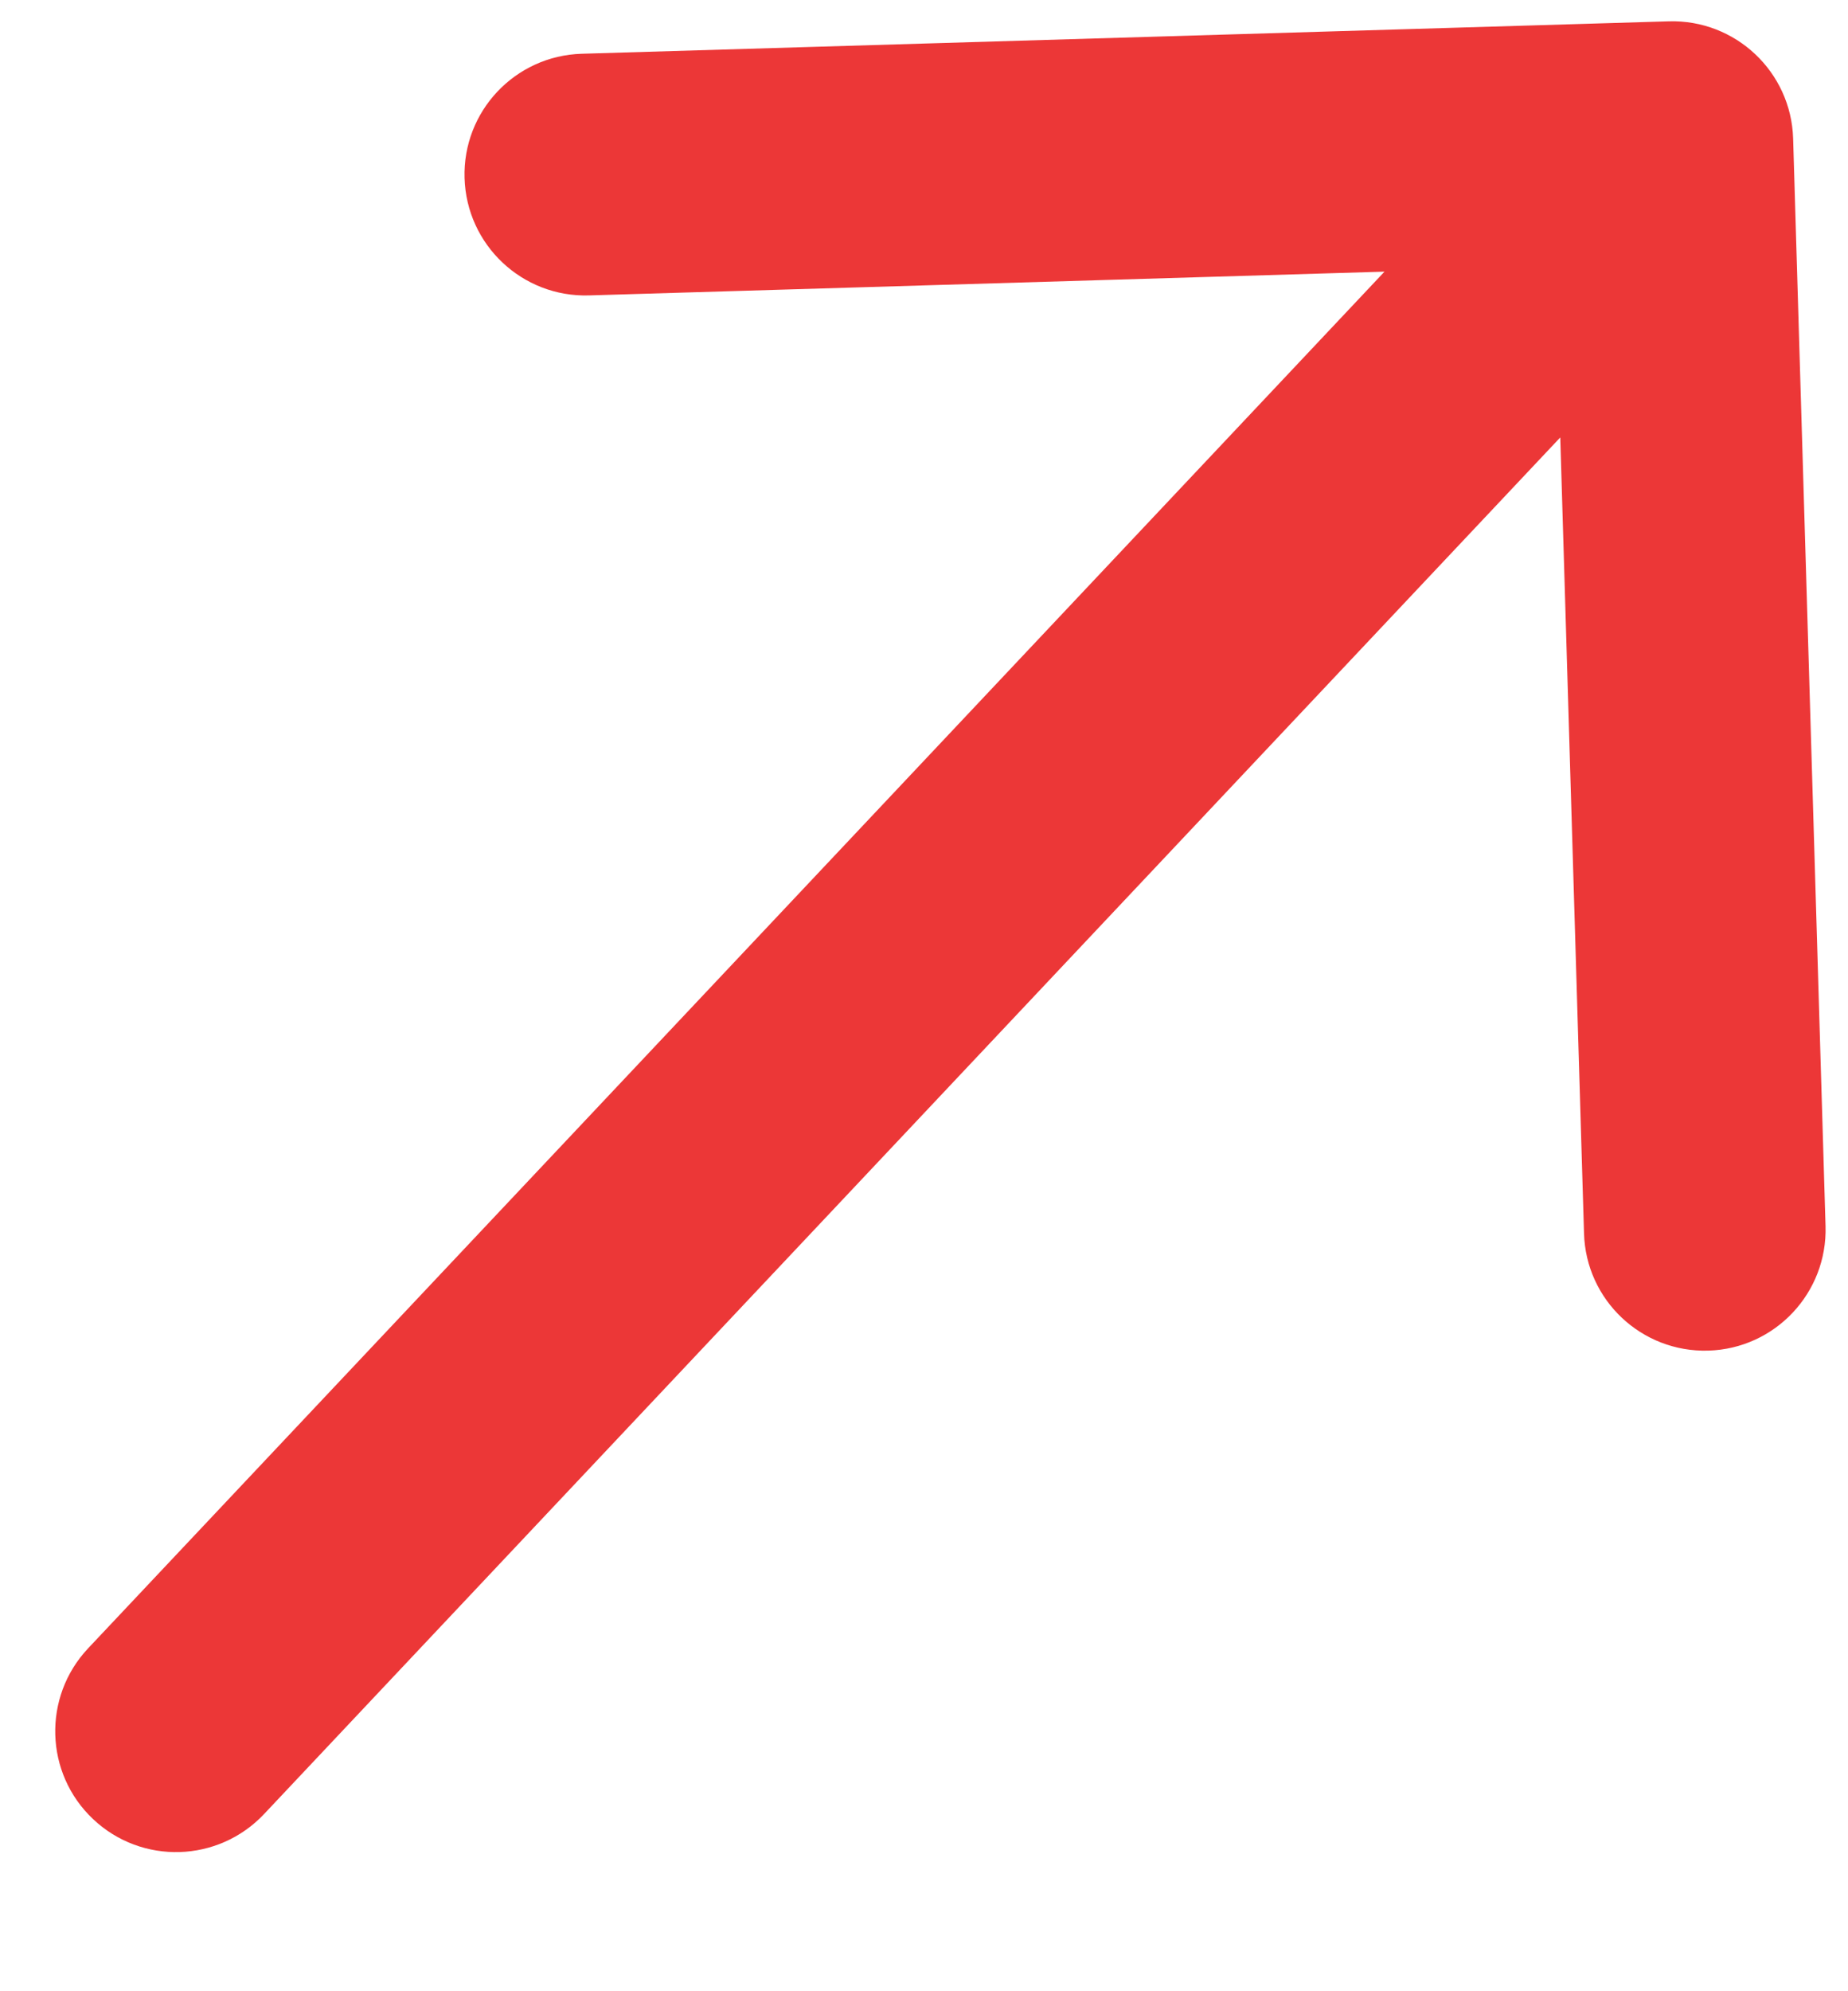 <svg width="13" height="14" viewBox="0 0 13 14" fill="none" xmlns="http://www.w3.org/2000/svg">
<path id="Line 245" d="M0.62 11.589C0.298 11.931 0.314 12.469 0.655 12.79C0.997 13.113 1.535 13.096 1.857 12.755L0.62 11.589ZM12.614 0.974C12.6 0.505 12.208 0.136 11.739 0.15L4.092 0.378C3.623 0.392 3.254 0.783 3.268 1.252C3.282 1.722 3.674 2.091 4.143 2.077L10.94 1.874L11.143 8.671C11.156 9.141 11.548 9.51 12.018 9.496C12.487 9.482 12.856 9.09 12.842 8.621L12.614 0.974ZM1.857 12.755L12.383 1.582L11.146 0.417L0.62 11.589L1.857 12.755Z" fill="#EC3737"/>
</svg>
